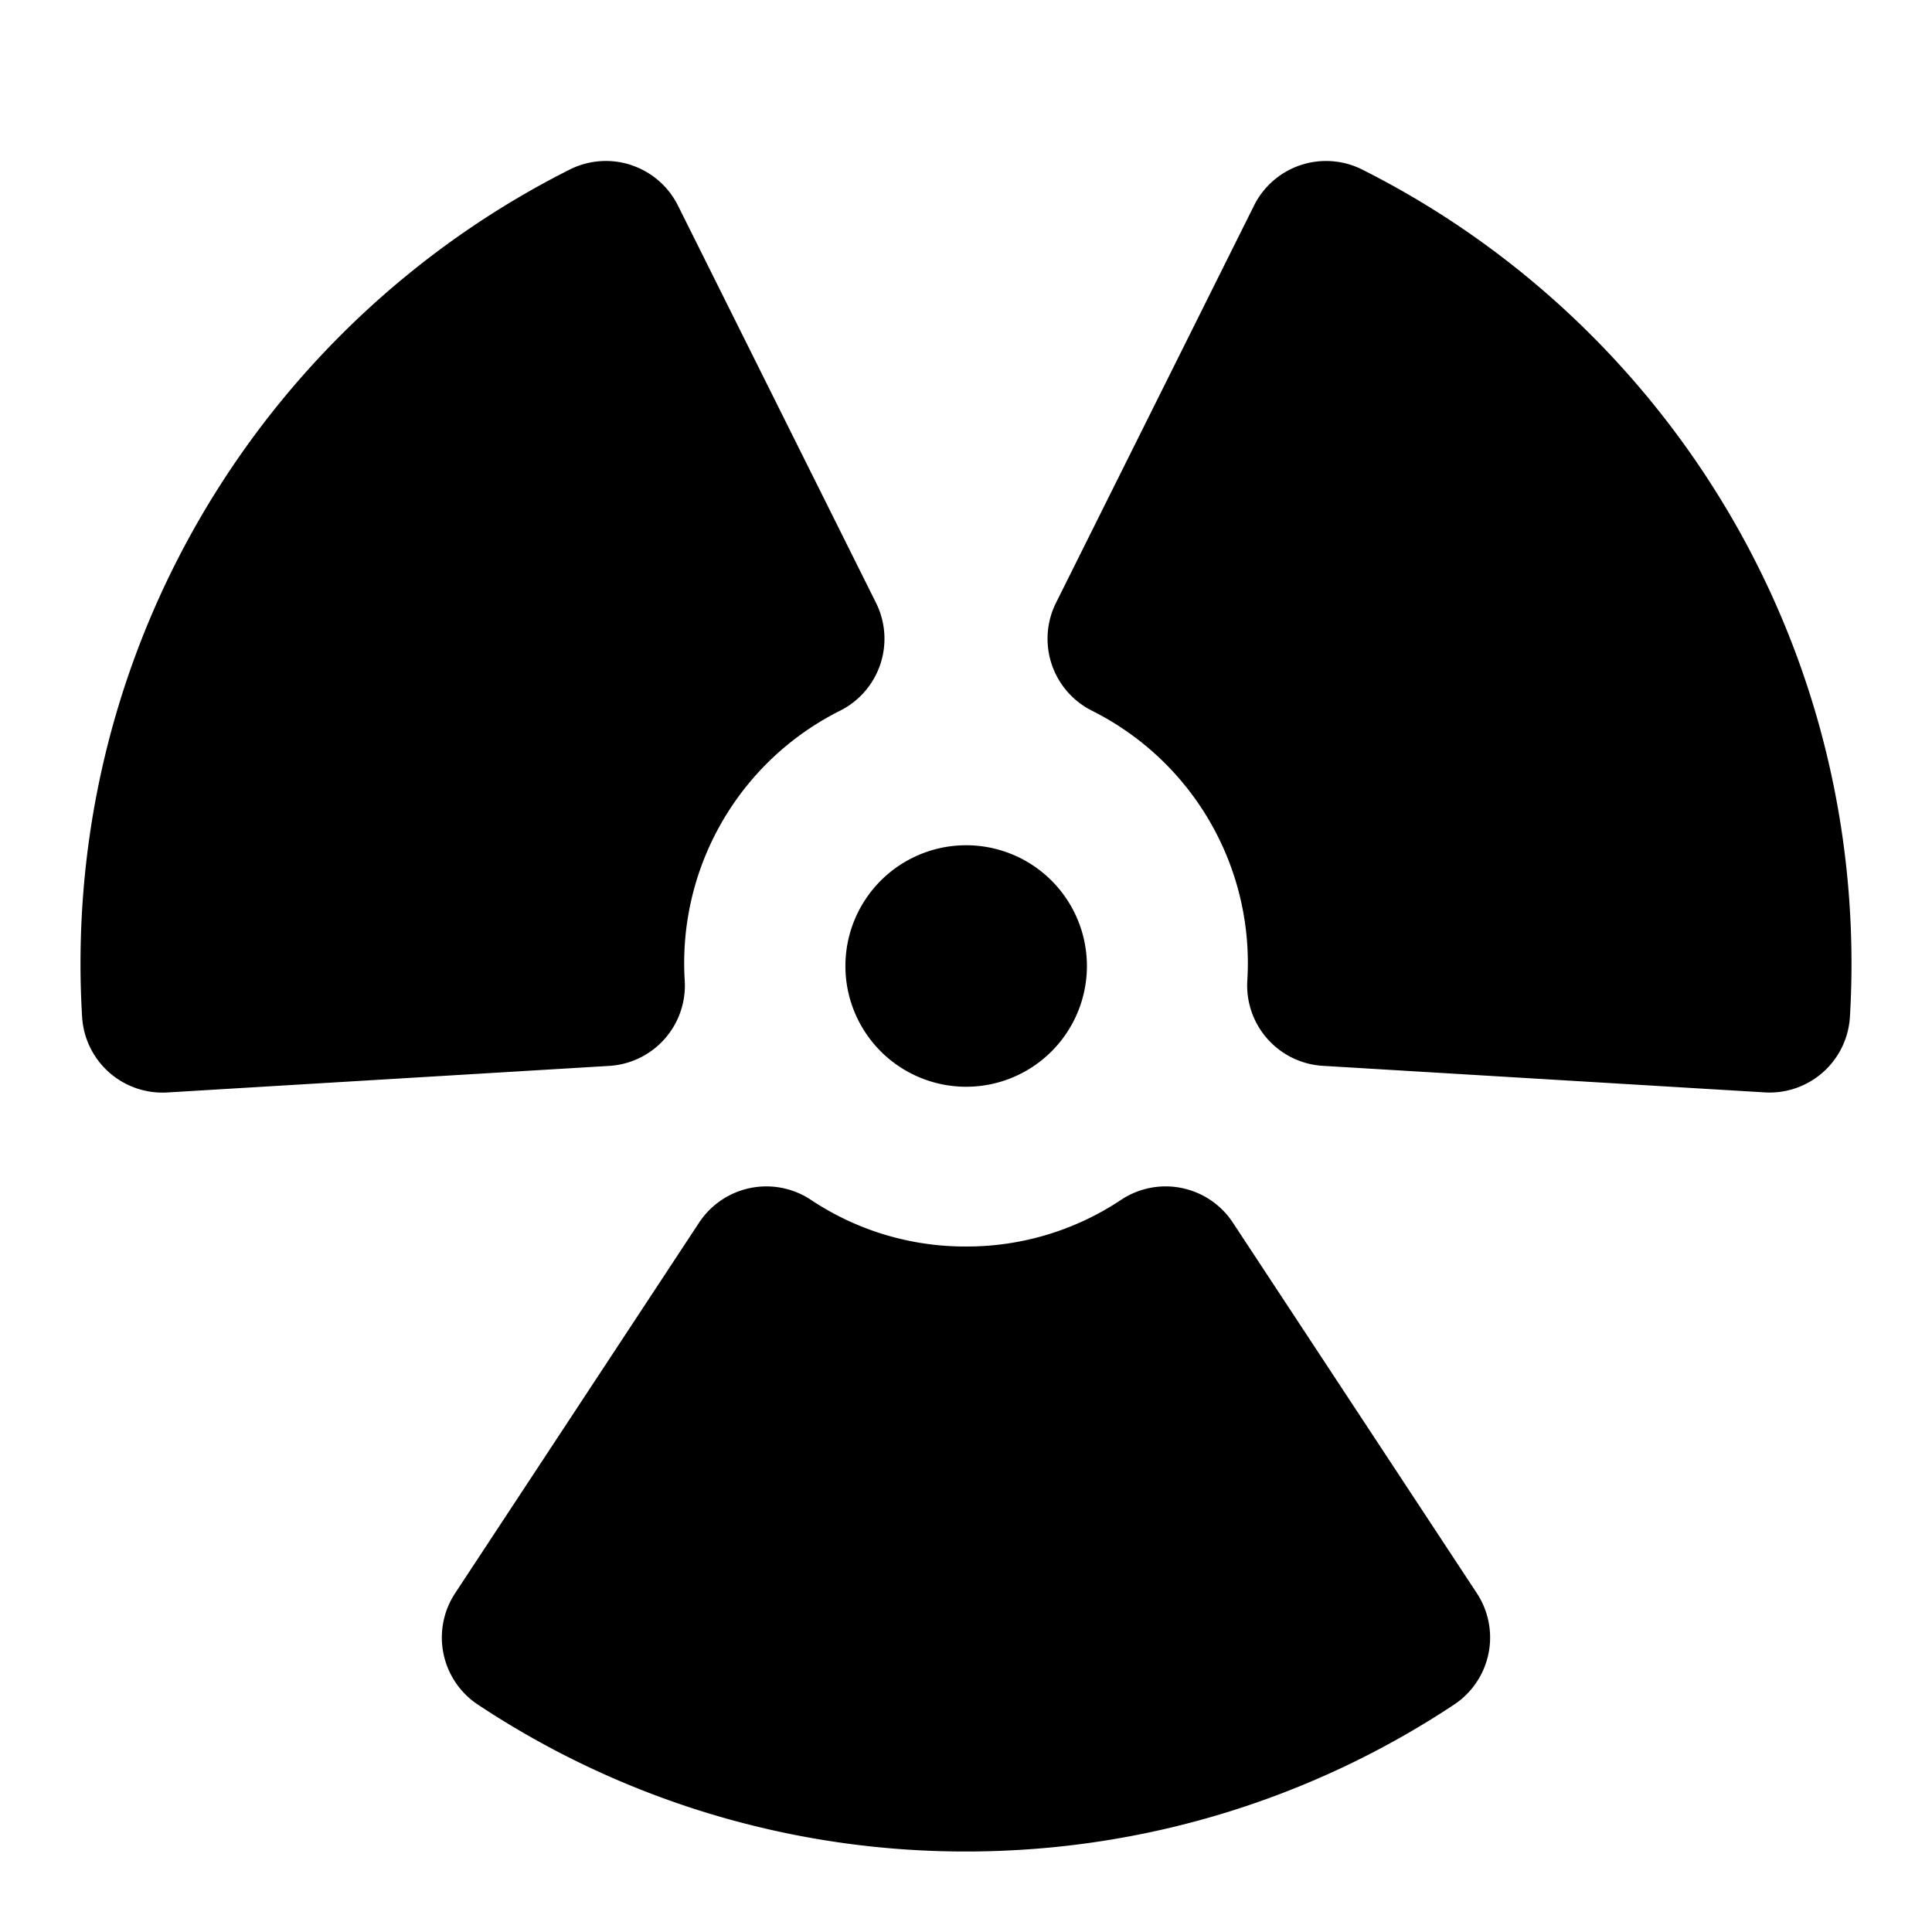 <svg xmlns="http://www.w3.org/2000/svg" width="48" height="48" viewBox="0 0 48 48"><path d="M24.004 27a3 3 0 1 0 0-6 3 3 0 0 0 0 6Zm-4.964 4.476A8.94 8.94 0 0 0 24 32.969a8.94 8.94 0 0 0 4.96-1.493l6.061 9.207A19.87 19.87 0 0 1 24 44c-4.073 0-7.861-1.22-11.021-3.317Zm-4.024-6.992-10.98.661A20.06 20.06 0 0 1 15.053 6l4.92 9.869a9.03 9.03 0 0 0-4.958 8.615zm13.01-8.615L32.946 6a20.06 20.06 0 0 1 11.019 19.145l-10.98-.661q.015-.27.015-.54a9.03 9.03 0 0 0-4.974-8.075Z"/><path d="M15.686 4.102a2 2 0 0 0-1.53.11C6.943 7.838 2 15.328 2 23.944q0 .664.04 1.319a2 2 0 0 0 2.116 1.879l10.98-.66a2 2 0 0 0 1.876-2.116 7.01 7.01 0 0 1 3.86-6.709 2 2 0 0 0 .892-2.68l-4.92-9.869a2 2 0 0 0-1.158-1.005Zm16.628 0a2 2 0 0 0-1.158 1.005l-4.92 9.87a2 2 0 0 0 .893 2.68 7.01 7.01 0 0 1 3.86 6.708 2 2 0 0 0 1.874 2.115l10.98.66a2 2 0 0 0 2.118-1.878q.039-.655.039-1.319c0-8.616-4.943-16.106-12.156-19.73a2 2 0 0 0-1.53-.111ZM14.281 8.934l3.137 6.29c-2.305 1.753-3.846 4.357-4.225 7.366l-7.06.426c.31-5.954 3.473-11.028 8.148-14.082Zm19.438 0c4.675 3.054 7.838 8.128 8.148 14.082l-7.06-.426c-.379-3.009-1.92-5.613-4.225-7.365zM18.64 29.516a2 2 0 0 0-1.272.861l-6.06 9.205a2 2 0 0 0 .564 2.768A21.9 21.9 0 0 0 24 46c4.472 0 8.651-1.345 12.127-3.65a2 2 0 0 0 .564-2.768l-6.06-9.205a2 2 0 0 0-2.777-.568A6.9 6.9 0 0 1 24 30.969a6.9 6.9 0 0 1-3.854-1.16 2 2 0 0 0-1.505-.293zm1.127 4.494c1.318.558 2.718.959 4.232.959s2.914-.4 4.232-.96l3.864 5.868C29.643 41.137 26.954 42 24 42s-5.643-.864-8.096-2.123Z"/></svg>